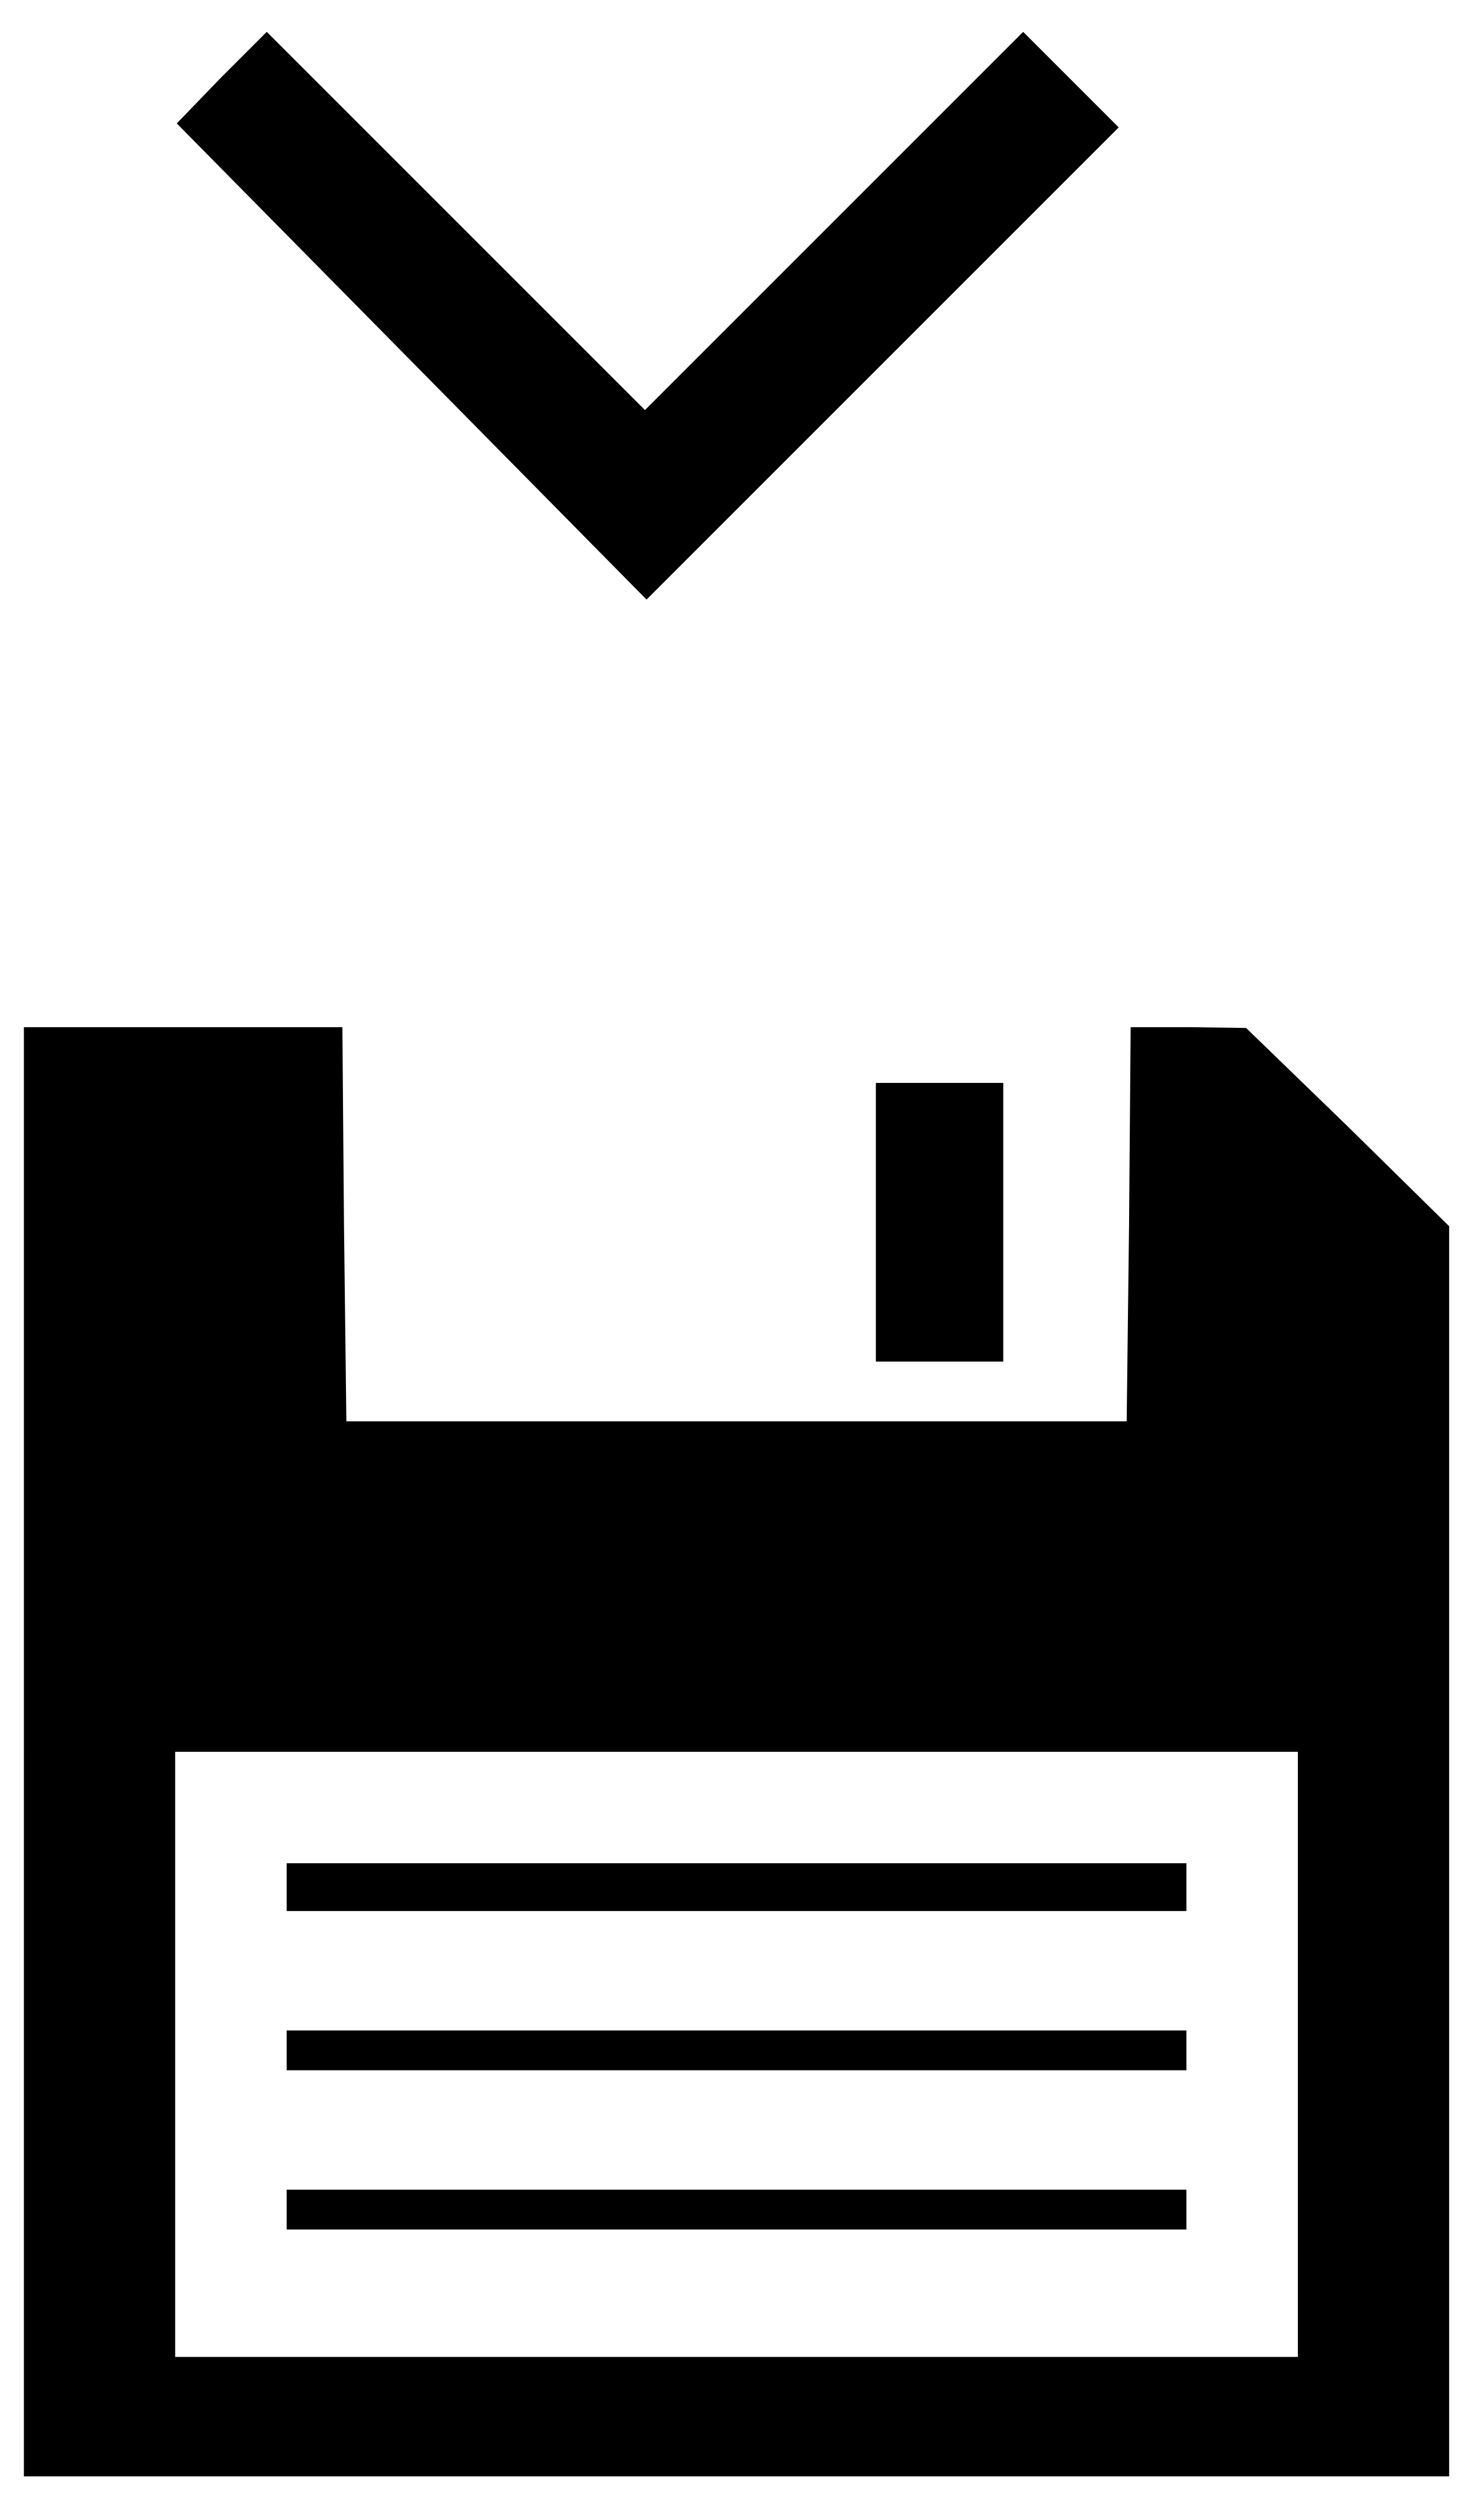 <?xml version="1.0" standalone="no"?>
<!DOCTYPE svg PUBLIC "-//W3C//DTD SVG 20010904//EN"
 "http://www.w3.org/TR/2001/REC-SVG-20010904/DTD/svg10.dtd">
<svg version="1.0" xmlns="http://www.w3.org/2000/svg"
 width="186pt" height="314pt" viewBox="0 0 186 314"
 preserveAspectRatio="xMidYMid meet">
<g transform="translate(0,314) scale(0.1,-0.1)"
fill="#000000" stroke="none">
<path d="M278 3043 l-56 -58 295 -299 295 -299 296 296 297 297 -60 60 -60 60
-237 -237 -238 -238 -238 238 -237 237 -57 -57z"/>
<path d="M30 940 l0 -910 895 0 895 0 0 785 0 785 -127 125 -128 124 -72 1
-73 0 -2 -247 -3 -248 -490 0 -490 0 -3 248 -2 247 -200 0 -200 0 0 -910z
m1600 -380 l0 -380 -705 0 -705 0 0 380 0 380 705 0 705 0 0 -380z"/>
<path d="M360 770 l0 -30 565 0 565 0 0 30 0 30 -565 0 -565 0 0 -30z"/>
<path d="M360 565 l0 -25 565 0 565 0 0 25 0 25 -565 0 -565 0 0 -25z"/>
<path d="M360 365 l0 -25 565 0 565 0 0 25 0 25 -565 0 -565 0 0 -25z"/>
<path d="M1100 1605 l0 -175 80 0 80 0 0 175 0 175 -80 0 -80 0 0 -175z"/>
</g>
</svg>
